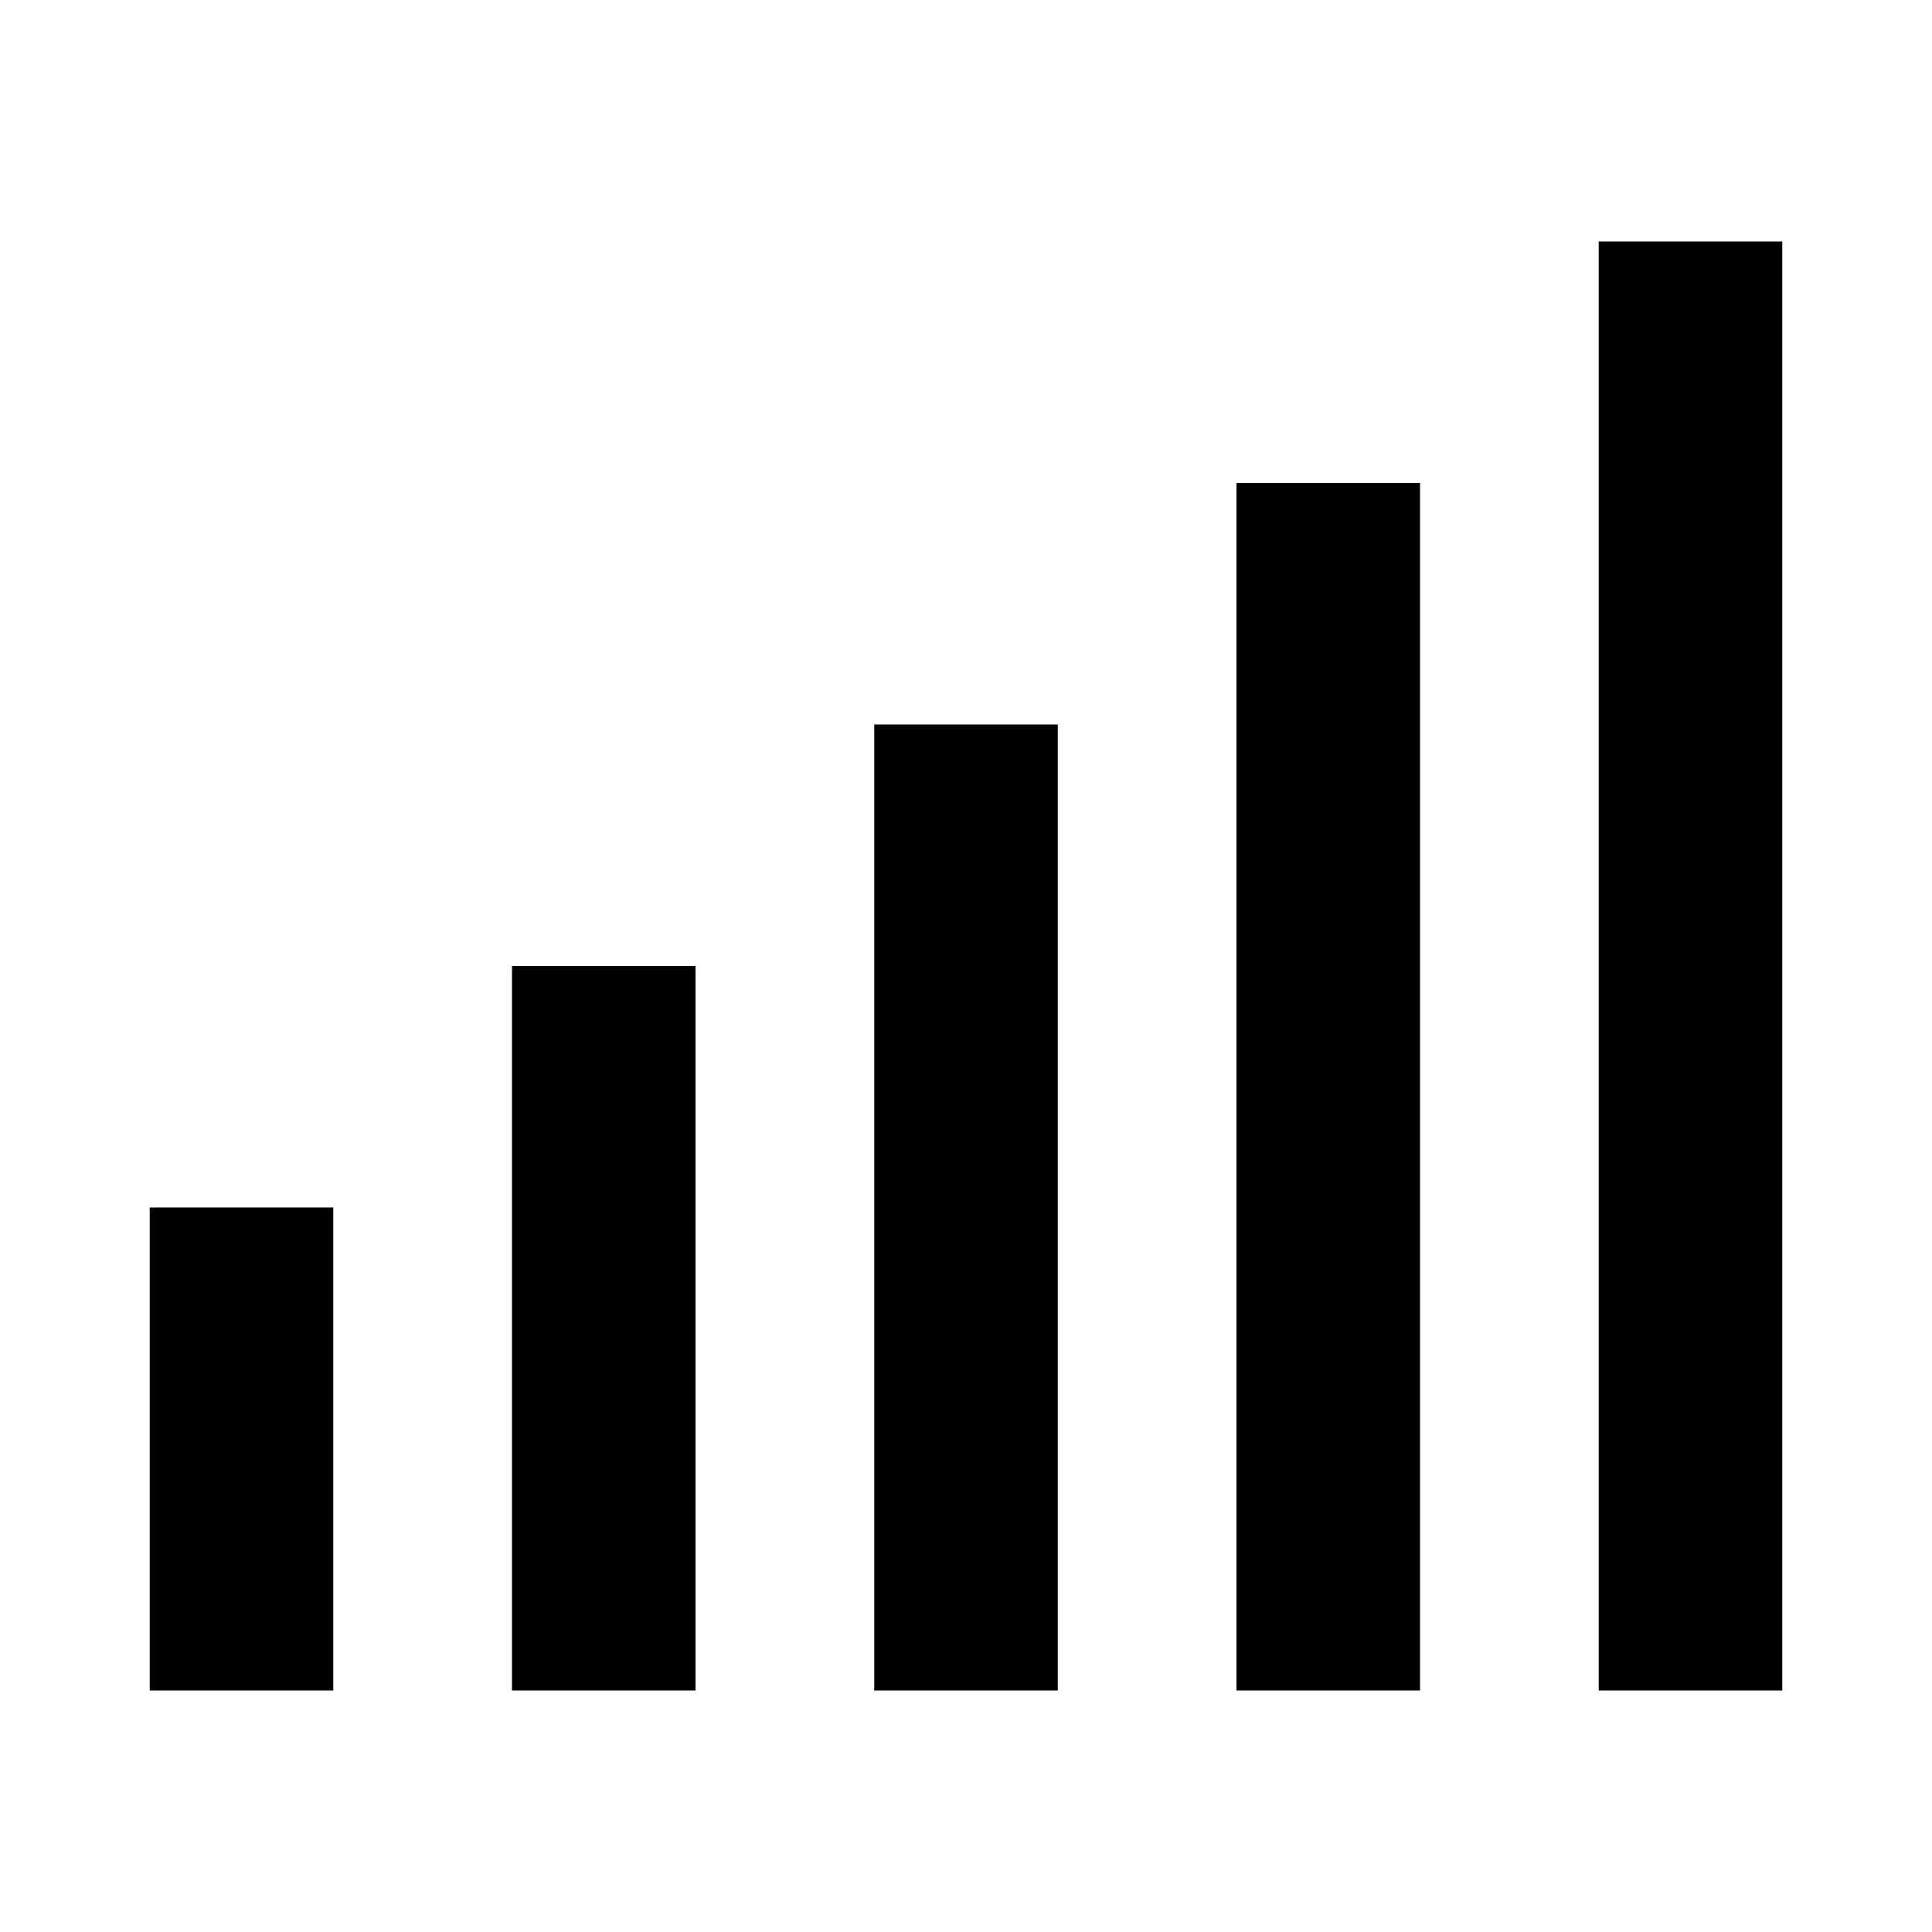 <!DOCTYPE svg PUBLIC "-//W3C//DTD SVG 1.1//EN" "http://www.w3.org/Graphics/SVG/1.1/DTD/svg11.dtd">
<!-- Uploaded to: SVG Repo, www.svgrepo.com, Transformed by: SVG Repo Mixer Tools -->
<svg width="800px" height="800px" viewBox="0 0 64 64" xmlns="http://www.w3.org/2000/svg" fill="none" stroke="#000000" stroke-width="6.08">
<g id="SVGRepo_bgCarrier" stroke-width="0"/>
<g id="SVGRepo_tracerCarrier" stroke-linecap="round" stroke-linejoin="round"/>
<g id="SVGRepo_iconCarrier">
<line x1="8" y1="56" x2="8" y2="40"/>
<line x1="20" y1="56" x2="20" y2="32"/>
<line x1="32" y1="56" x2="32" y2="24"/>
<line x1="44" y1="56" x2="44" y2="16"/>
<line x1="56" y1="56" x2="56" y2="8"/>
</g>
</svg>